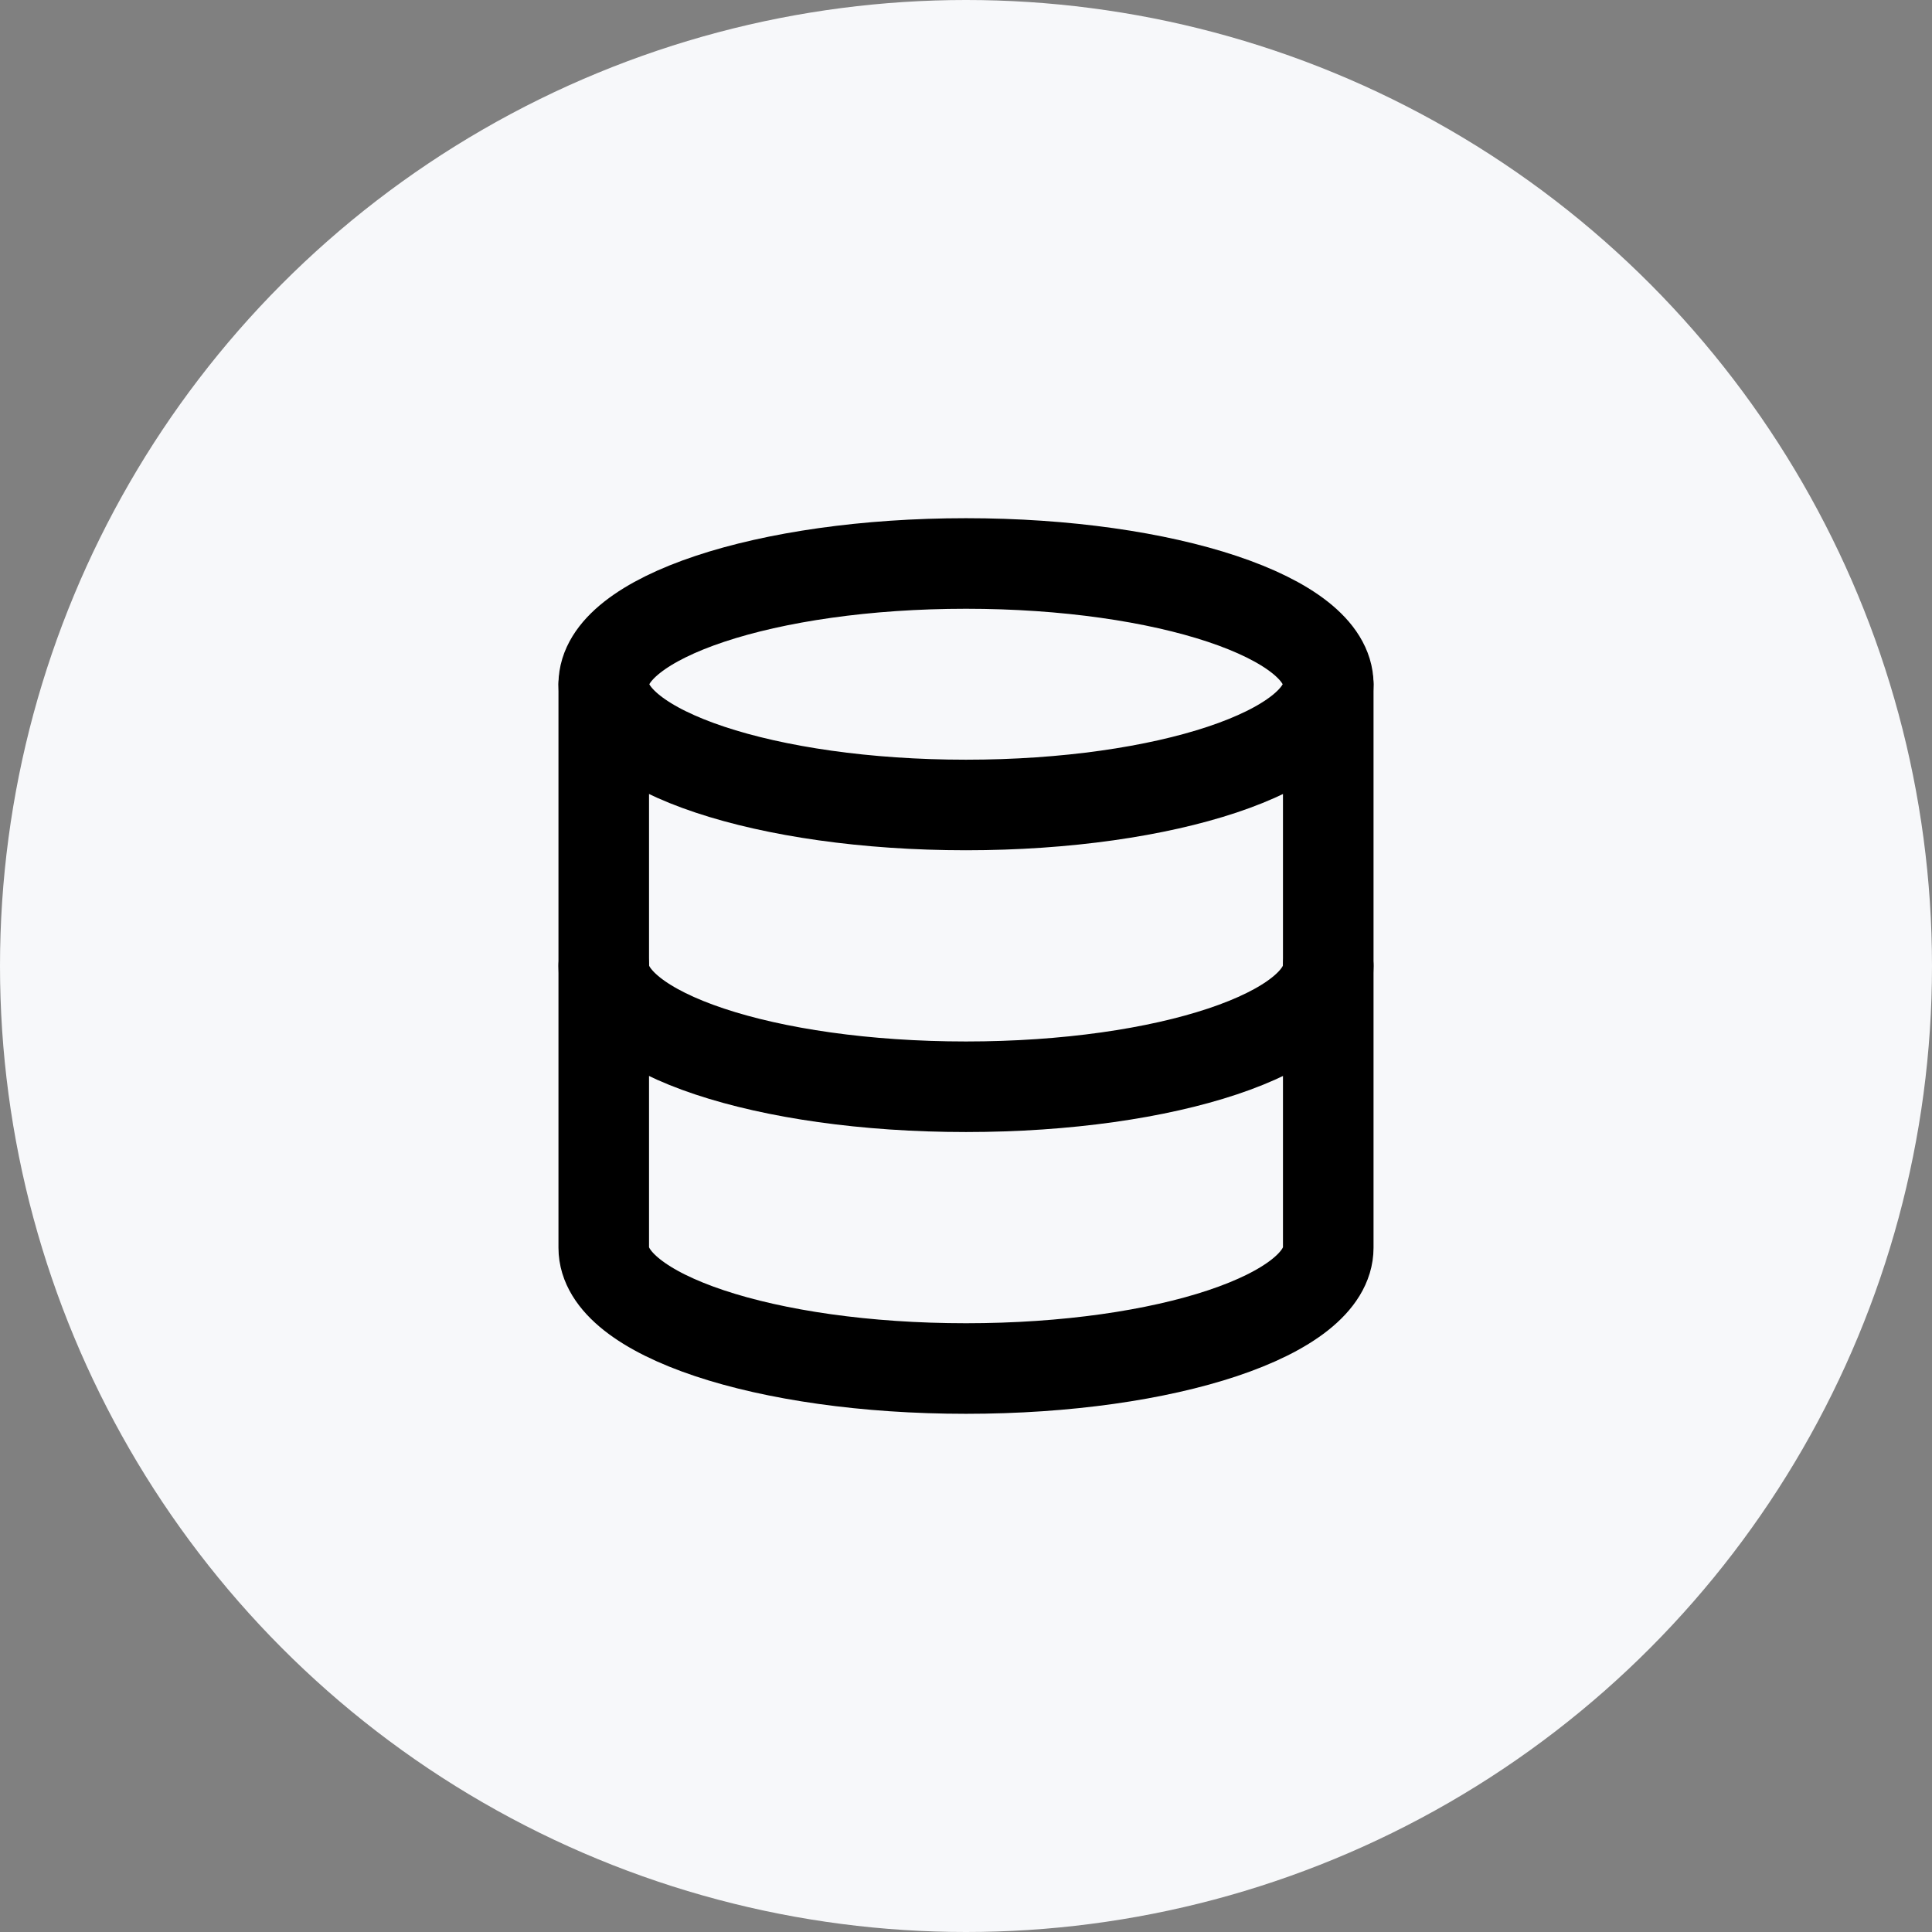 <svg width="32" height="32" viewBox="0 0 32 32" fill="none" xmlns="http://www.w3.org/2000/svg">
<rect x="0" y="0" width="32" height="32" fill="#808080" stroke="none"/>
<circle cx="16" cy="16" r="16" fill="#F7F8FA"/>
<path d="M16 13.333C19.314 13.333 22 12.438 22 11.333C22 10.229 19.314 9.333 16 9.333C12.686 9.333 10 10.229 10 11.333C10 12.438 12.686 13.333 16 13.333Z" stroke="black" stroke-width="1.5" stroke-linecap="round" stroke-linejoin="round"/>
<path d="M22 16C22 17.107 19.333 18 16 18C12.667 18 10 17.107 10 16" stroke="black" stroke-width="1.5" stroke-linecap="round" stroke-linejoin="round"/>
<path d="M10 11.333V20.667C10 21.773 12.667 22.667 16 22.667C19.333 22.667 22 21.773 22 20.667V11.333" stroke="black" stroke-width="1.5" stroke-linecap="round" stroke-linejoin="round"/>
</svg>
